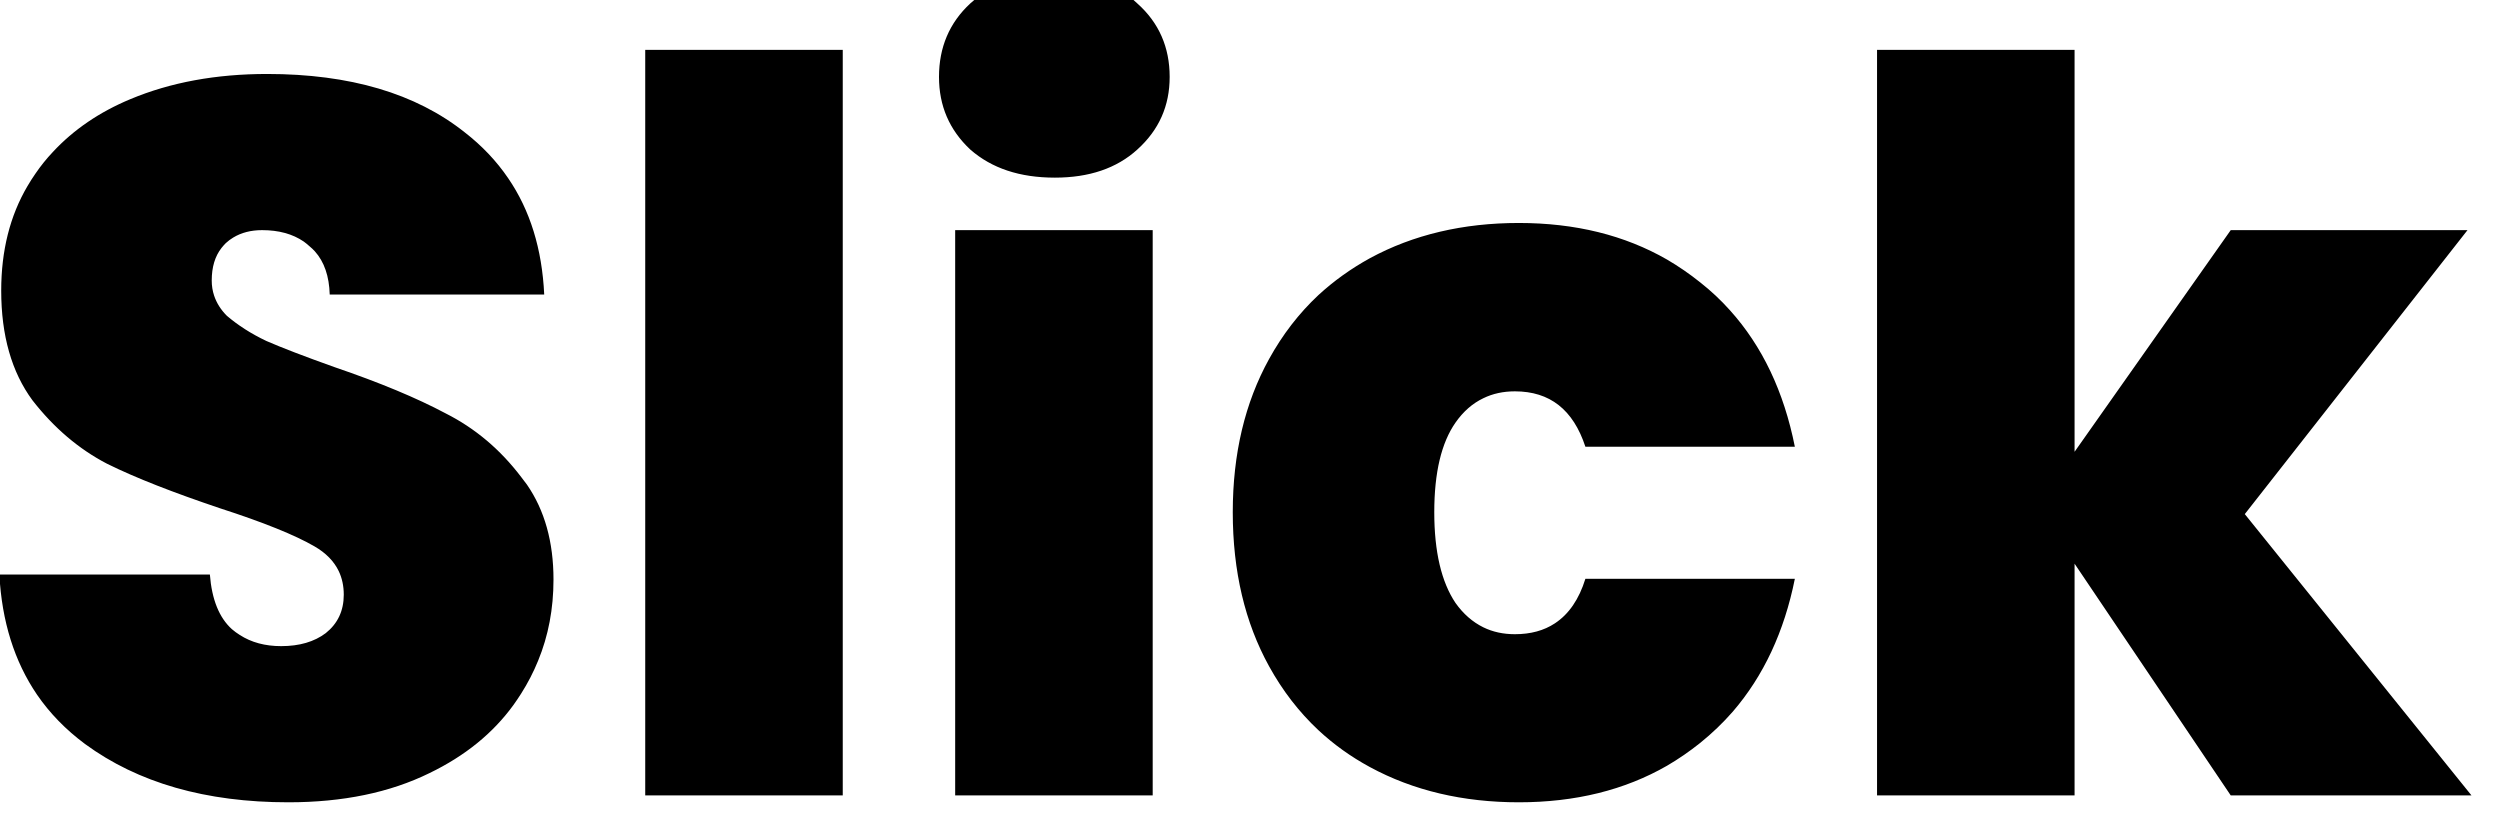 <svg width="73" height="24" viewBox="0 0 93 31" fill="none" xmlns="http://www.w3.org/2000/svg" xmlns:xlink="http://www.w3.org/1999/xlink">
	<desc>
			Created with Pixso.
	</desc>
	<defs/>
	<path id="slick" d="M35.95 5.64C36.76 6.35 37.82 6.7 39.14 6.7C40.43 6.7 41.47 6.35 42.25 5.64C43.07 4.9 43.47 3.99 43.47 2.9C43.47 1.79 43.07 0.86 42.25 0.13C41.47 -0.61 40.43 -0.97 39.14 -0.97C37.82 -0.97 36.76 -0.61 35.95 0.13C35.16 0.86 34.77 1.79 34.77 2.9C34.77 3.99 35.16 4.9 35.95 5.64ZM31.14 1.88L31.14 30L23.69 30L23.69 1.88L31.14 1.88ZM77.6 21.26L83.49 30L92.57 30L84.02 19.39L92.42 8.68L83.49 8.68L77.6 17.04L77.6 1.88L70.15 1.88L70.15 30L77.6 30L77.6 21.26ZM10.23 30.26Q5.56 30.26 2.56 28.06Q1.47 27.25 0.75 26.2Q-0.53 24.32 -0.67 21.67L7.27 21.67Q7.38 23.08 8.1 23.73Q8.24 23.85 8.4 23.95L8.4 23.95L8.4 23.95Q9.05 24.37 9.96 24.37Q10.99 24.37 11.64 23.88C12.09 23.52 12.32 23.04 12.32 22.43Q12.32 21.94 12.13 21.54L12.13 21.54Q11.86 20.98 11.22 20.61C10.48 20.18 9.29 19.7 7.65 19.17C5.9 18.58 4.48 18.03 3.39 17.49C2.33 16.94 1.39 16.14 0.58 15.1Q-0.6 13.5 -0.6 10.96Q-0.6 8.7 0.39 7.02L0.39 7.02L0.39 7.02Q0.53 6.78 0.69 6.55Q0.99 6.11 1.35 5.73L1.35 5.73Q2.52 4.47 4.27 3.74Q6.54 2.79 9.43 2.79Q14.11 2.79 16.88 4.99Q17.86 5.75 18.52 6.72L18.52 6.72Q19.76 8.53 19.88 11.11L11.79 11.11Q11.76 10.07 11.23 9.48Q11.14 9.38 11.03 9.29Q10.92 9.19 10.81 9.11L10.81 9.11L10.81 9.11Q10.18 8.68 9.24 8.68Q8.61 8.68 8.15 8.96Q8 9.05 7.87 9.17Q7.79 9.25 7.71 9.35Q7.34 9.82 7.34 10.58Q7.34 10.88 7.43 11.15L7.43 11.15Q7.57 11.57 7.91 11.91C8.32 12.26 8.81 12.58 9.4 12.86Q10.27 13.24 11.98 13.85C13.68 14.43 15.07 15.01 16.16 15.59C17.27 16.15 18.22 16.95 19.01 17.99Q19.12 18.13 19.23 18.28Q20.23 19.73 20.23 21.86Q20.23 23.51 19.65 24.92L19.65 24.92L19.65 24.92L19.65 24.92Q19.39 25.56 19.01 26.16Q18.87 26.38 18.72 26.59L18.72 26.59Q17.56 28.19 15.55 29.16Q13.31 30.26 10.23 30.26ZM45.85 19.32C45.85 17.11 46.31 15.19 47.22 13.54Q47.98 12.16 49.08 11.13Q49.95 10.33 51.02 9.74C52.66 8.85 54.54 8.41 56.64 8.41Q59.83 8.41 62.23 9.79Q62.88 10.17 63.48 10.65Q64.09 11.13 64.6 11.7L64.6 11.7Q66.43 13.73 67.05 16.85L59.15 16.85C58.69 15.45 57.81 14.76 56.49 14.76Q55.83 14.76 55.3 15.02Q54.69 15.31 54.25 15.94C53.72 16.7 53.45 17.82 53.45 19.32C53.45 20.81 53.72 21.95 54.25 22.74Q54.69 23.36 55.3 23.66Q55.83 23.92 56.49 23.92Q57.38 23.92 58 23.51Q58.79 22.99 59.15 21.83L67.05 21.83Q66.45 24.82 64.71 26.84Q64.15 27.48 63.48 28.02Q62.88 28.5 62.23 28.88Q59.83 30.26 56.64 30.26C54.54 30.26 52.66 29.82 51.02 28.93Q49.95 28.35 49.08 27.54L49.08 27.54Q47.98 26.51 47.22 25.13C46.31 23.48 45.85 21.55 45.85 19.32ZM42.83 30L42.83 8.68L35.38 8.68L35.38 30L42.83 30Z" fill="#000000" fill-opacity="1" fill-rule="evenodd"/>
</svg>
